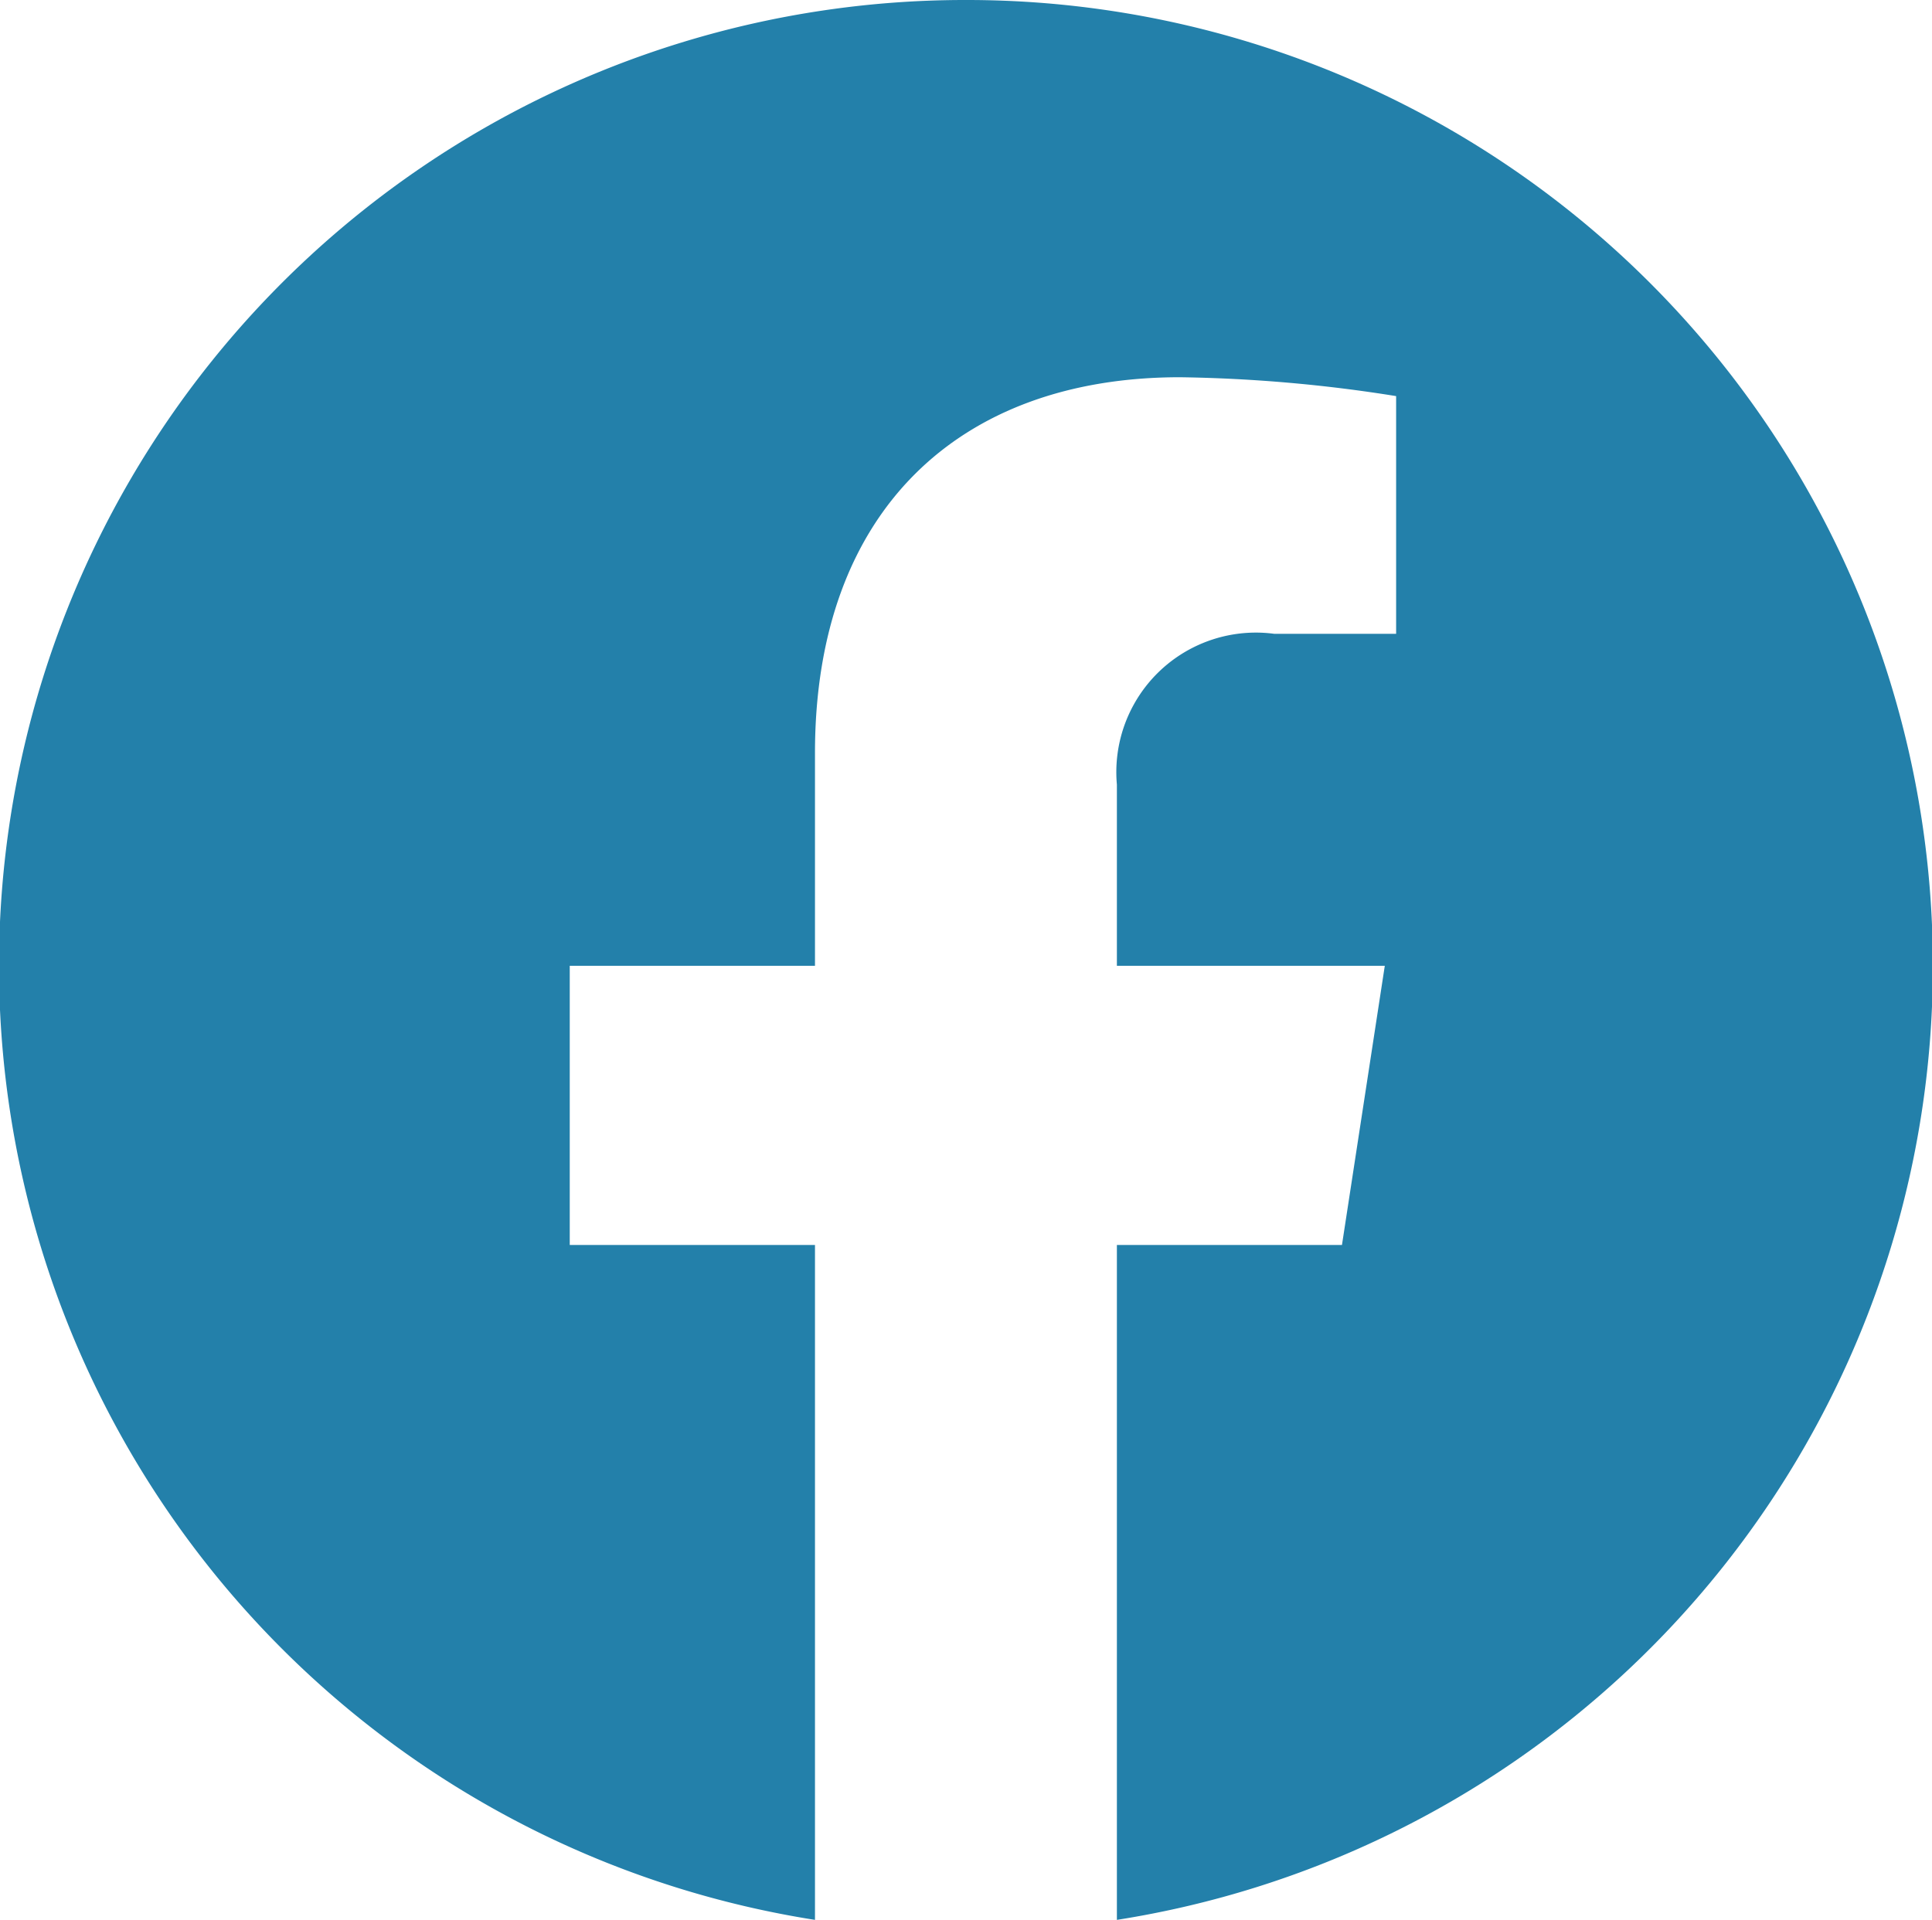 <svg xmlns="http://www.w3.org/2000/svg" width="30" height="29.818" viewBox="0 0 30 29.818">
  <path id="Caminho_16585" data-name="Caminho 16585" d="M1148,4410a15,15,0,0,0-2.344,29.818v-10.482h-3.808V4425h3.808v-3.305c0-3.759,2.239-5.836,5.666-5.836a23.076,23.076,0,0,1,3.358.293v3.692h-1.892a2.167,2.167,0,0,0-2.444,2.342V4425h4.16l-.665,4.336h-3.495v10.482A15,15,0,0,0,1148,4410Z" transform="translate(-1133.001 -4410)" fill="#2380aa"/>
</svg>
